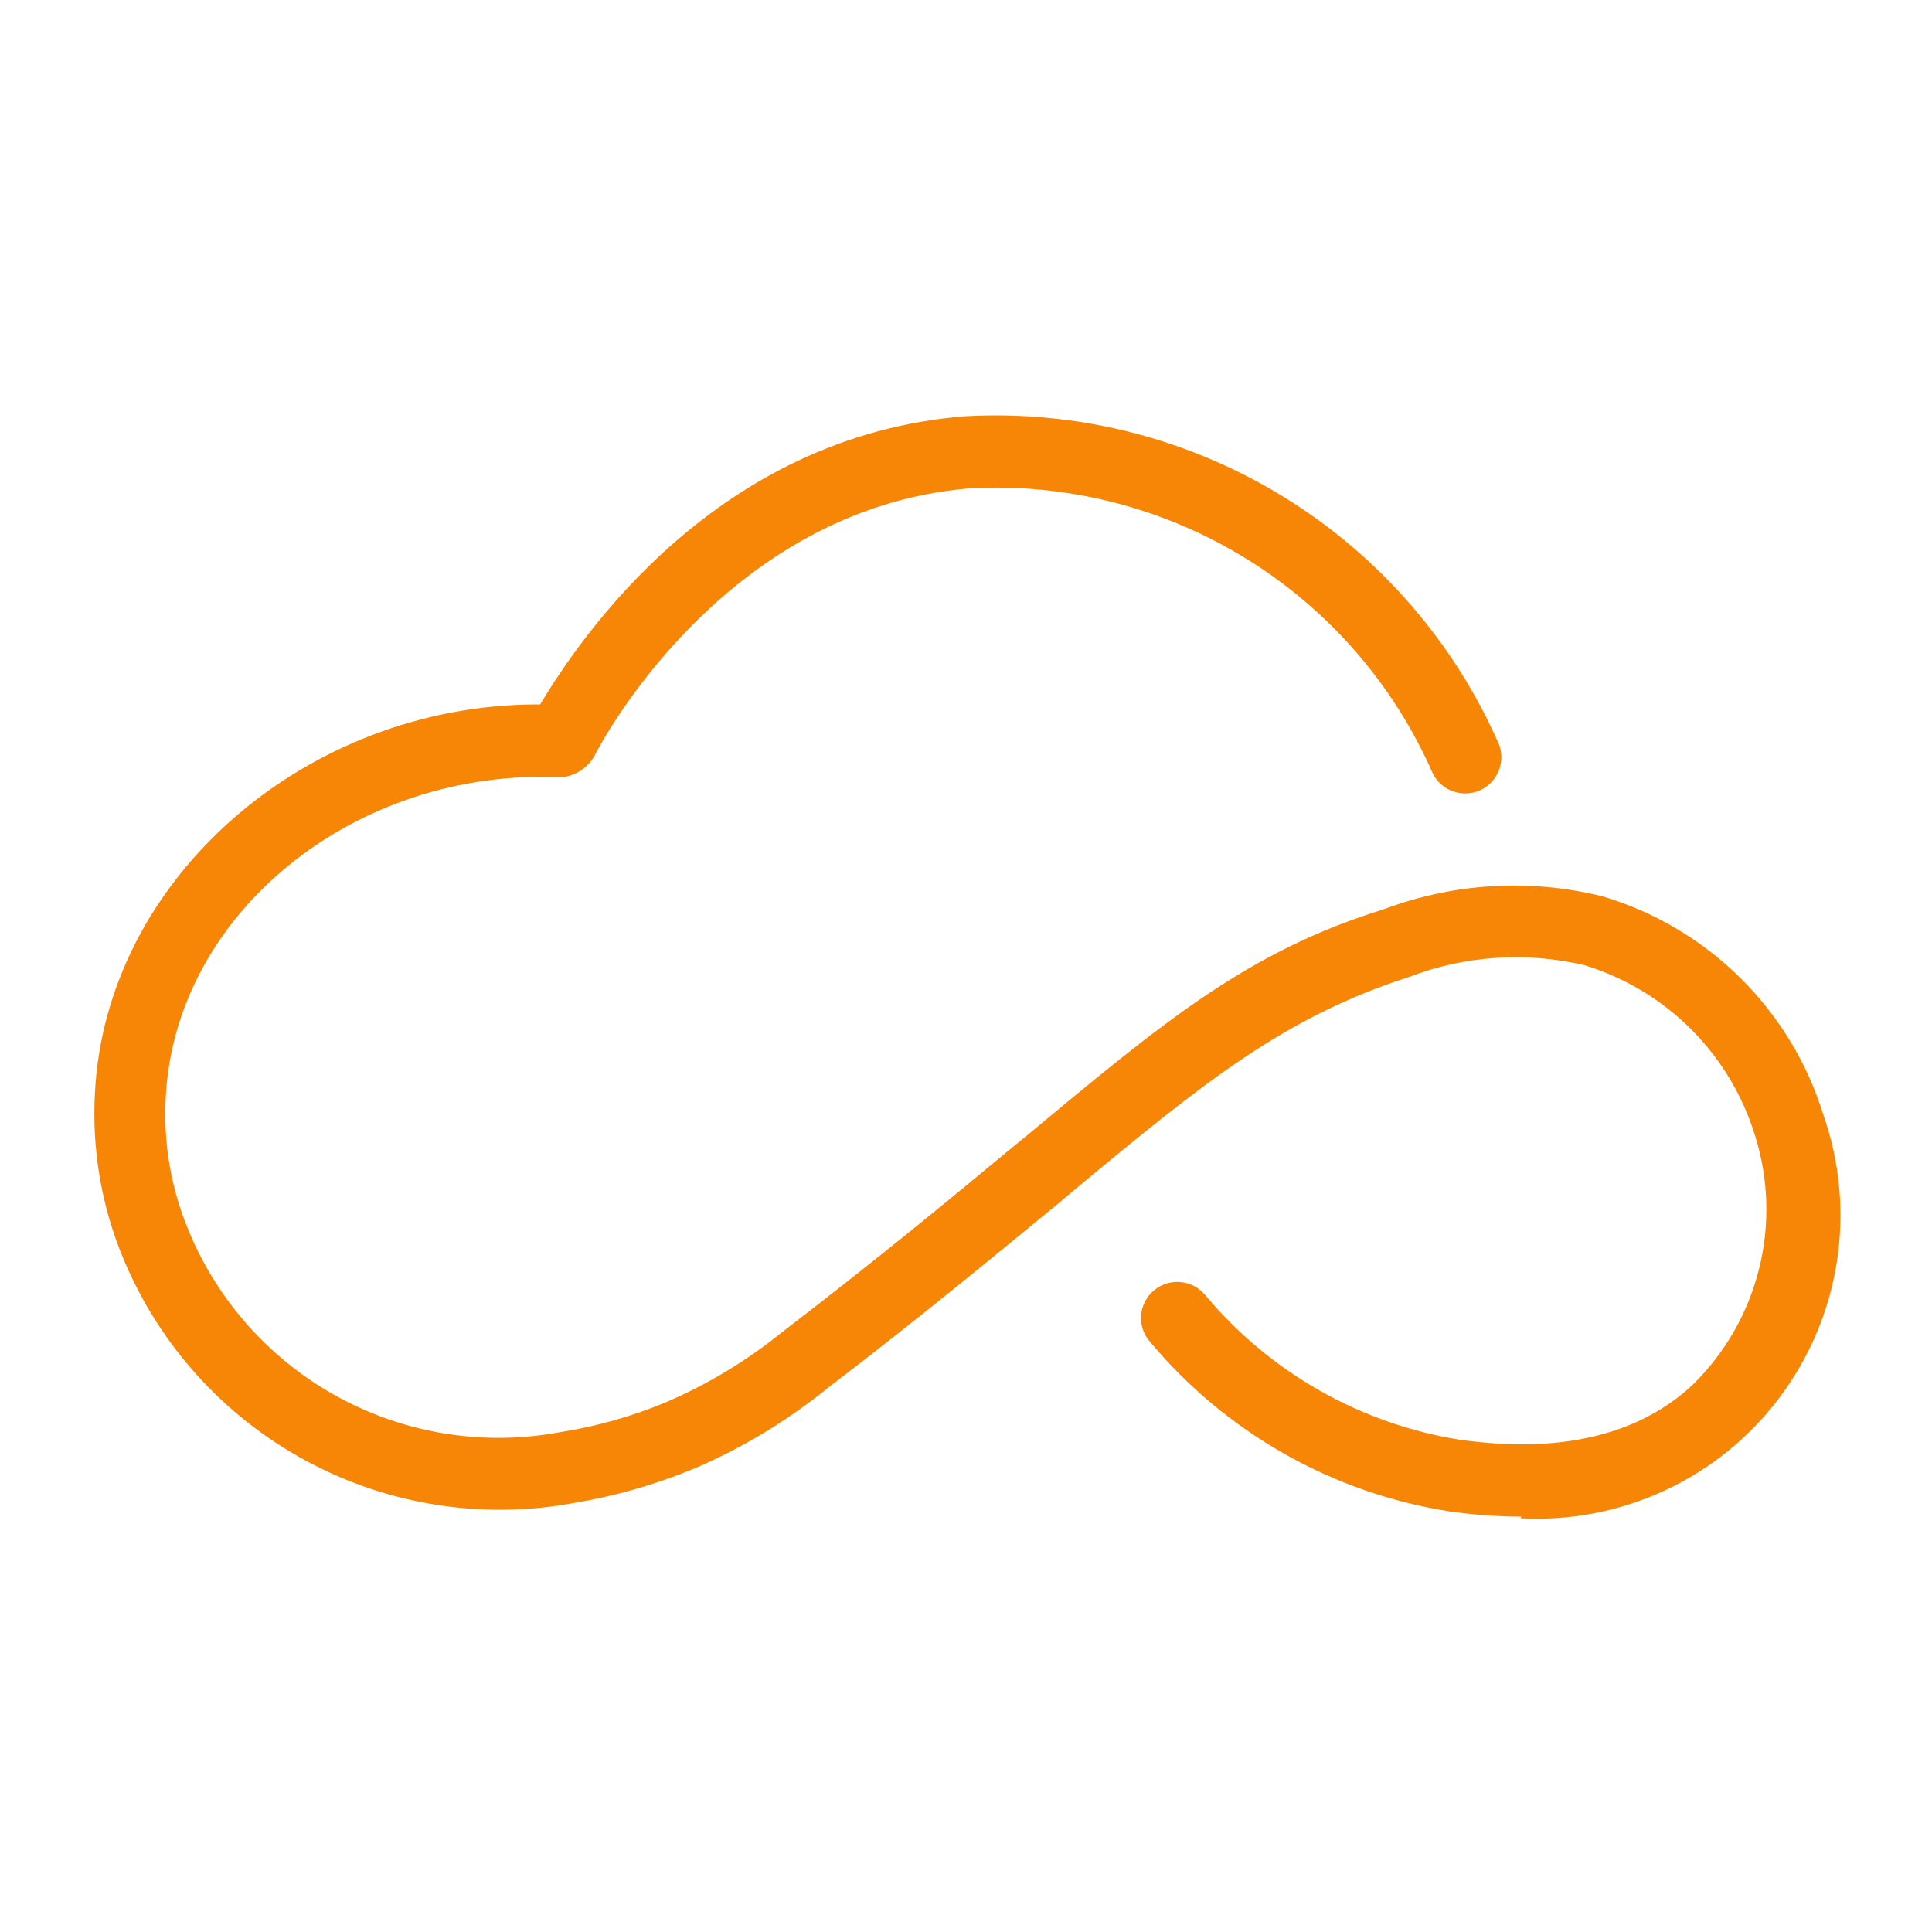 <svg xmlns="http://www.w3.org/2000/svg" width="48" height="48" viewBox="0 0 48 48" fill="none"><path d="M47 1V47H1V1H47ZM48 0H0V48H48V0Z" fill="transparent"></path><path d="M37.799 37.681C37.203 37.678 36.608 37.634 36.019 37.551C33.1 37.094 30.448 35.591 28.559 33.321C28.483 33.231 28.425 33.127 28.389 33.015C28.354 32.903 28.341 32.785 28.351 32.668C28.361 32.551 28.395 32.437 28.449 32.333C28.504 32.228 28.578 32.136 28.669 32.061C28.759 31.985 28.864 31.927 28.977 31.891C29.09 31.855 29.209 31.842 29.326 31.852C29.445 31.863 29.559 31.896 29.664 31.951C29.769 32.005 29.863 32.08 29.939 32.171C31.545 34.095 33.794 35.374 36.269 35.771C37.269 35.901 40.099 36.251 42.069 34.391C42.866 33.605 43.432 32.614 43.703 31.527C43.975 30.441 43.942 29.3 43.609 28.231C43.305 27.229 42.759 26.317 42.02 25.576C41.28 24.835 40.37 24.287 39.369 23.981C37.919 23.638 36.4 23.739 35.009 24.271C31.909 25.271 29.929 26.871 26.659 29.591L26.219 29.961C24.729 31.181 22.889 32.711 20.569 34.481C19.563 35.297 18.449 35.971 17.259 36.481C16.295 36.881 15.288 37.17 14.259 37.341C11.982 37.762 9.629 37.39 7.593 36.287C5.557 35.185 3.96 33.418 3.069 31.281C2.521 29.973 2.279 28.557 2.359 27.141C2.639 21.801 7.629 17.501 13.359 17.501H13.419C14.419 15.841 17.779 10.831 23.989 10.341C26.768 10.188 29.528 10.889 31.898 12.349C34.268 13.809 36.135 15.959 37.249 18.511C37.325 18.726 37.317 18.963 37.226 19.172C37.134 19.382 36.967 19.549 36.757 19.64C36.547 19.73 36.31 19.737 36.095 19.659C35.88 19.581 35.702 19.425 35.599 19.221C34.633 17.01 33.015 15.146 30.962 13.88C28.909 12.613 26.518 12.002 24.109 12.131C17.909 12.631 14.829 18.661 14.799 18.721C14.72 18.884 14.6 19.024 14.451 19.128C14.302 19.231 14.129 19.294 13.949 19.311C8.809 19.071 4.359 22.691 4.119 27.241C4.051 28.383 4.246 29.526 4.689 30.581C5.42 32.347 6.736 33.807 8.417 34.718C10.098 35.628 12.04 35.933 13.919 35.581C14.819 35.44 15.698 35.192 16.539 34.841C17.582 34.395 18.558 33.806 19.439 33.091C21.749 31.321 23.579 29.811 25.049 28.591L25.489 28.231C28.939 25.361 31.009 23.631 34.409 22.581C36.139 21.934 38.025 21.826 39.819 22.271C41.112 22.657 42.29 23.356 43.248 24.307C44.206 25.258 44.913 26.43 45.309 27.721C45.714 28.889 45.826 30.14 45.634 31.362C45.442 32.584 44.952 33.739 44.208 34.727C43.464 35.715 42.489 36.505 41.367 37.027C40.246 37.549 39.014 37.788 37.779 37.721L37.799 37.681Z" fill="#F78606"></path></svg>